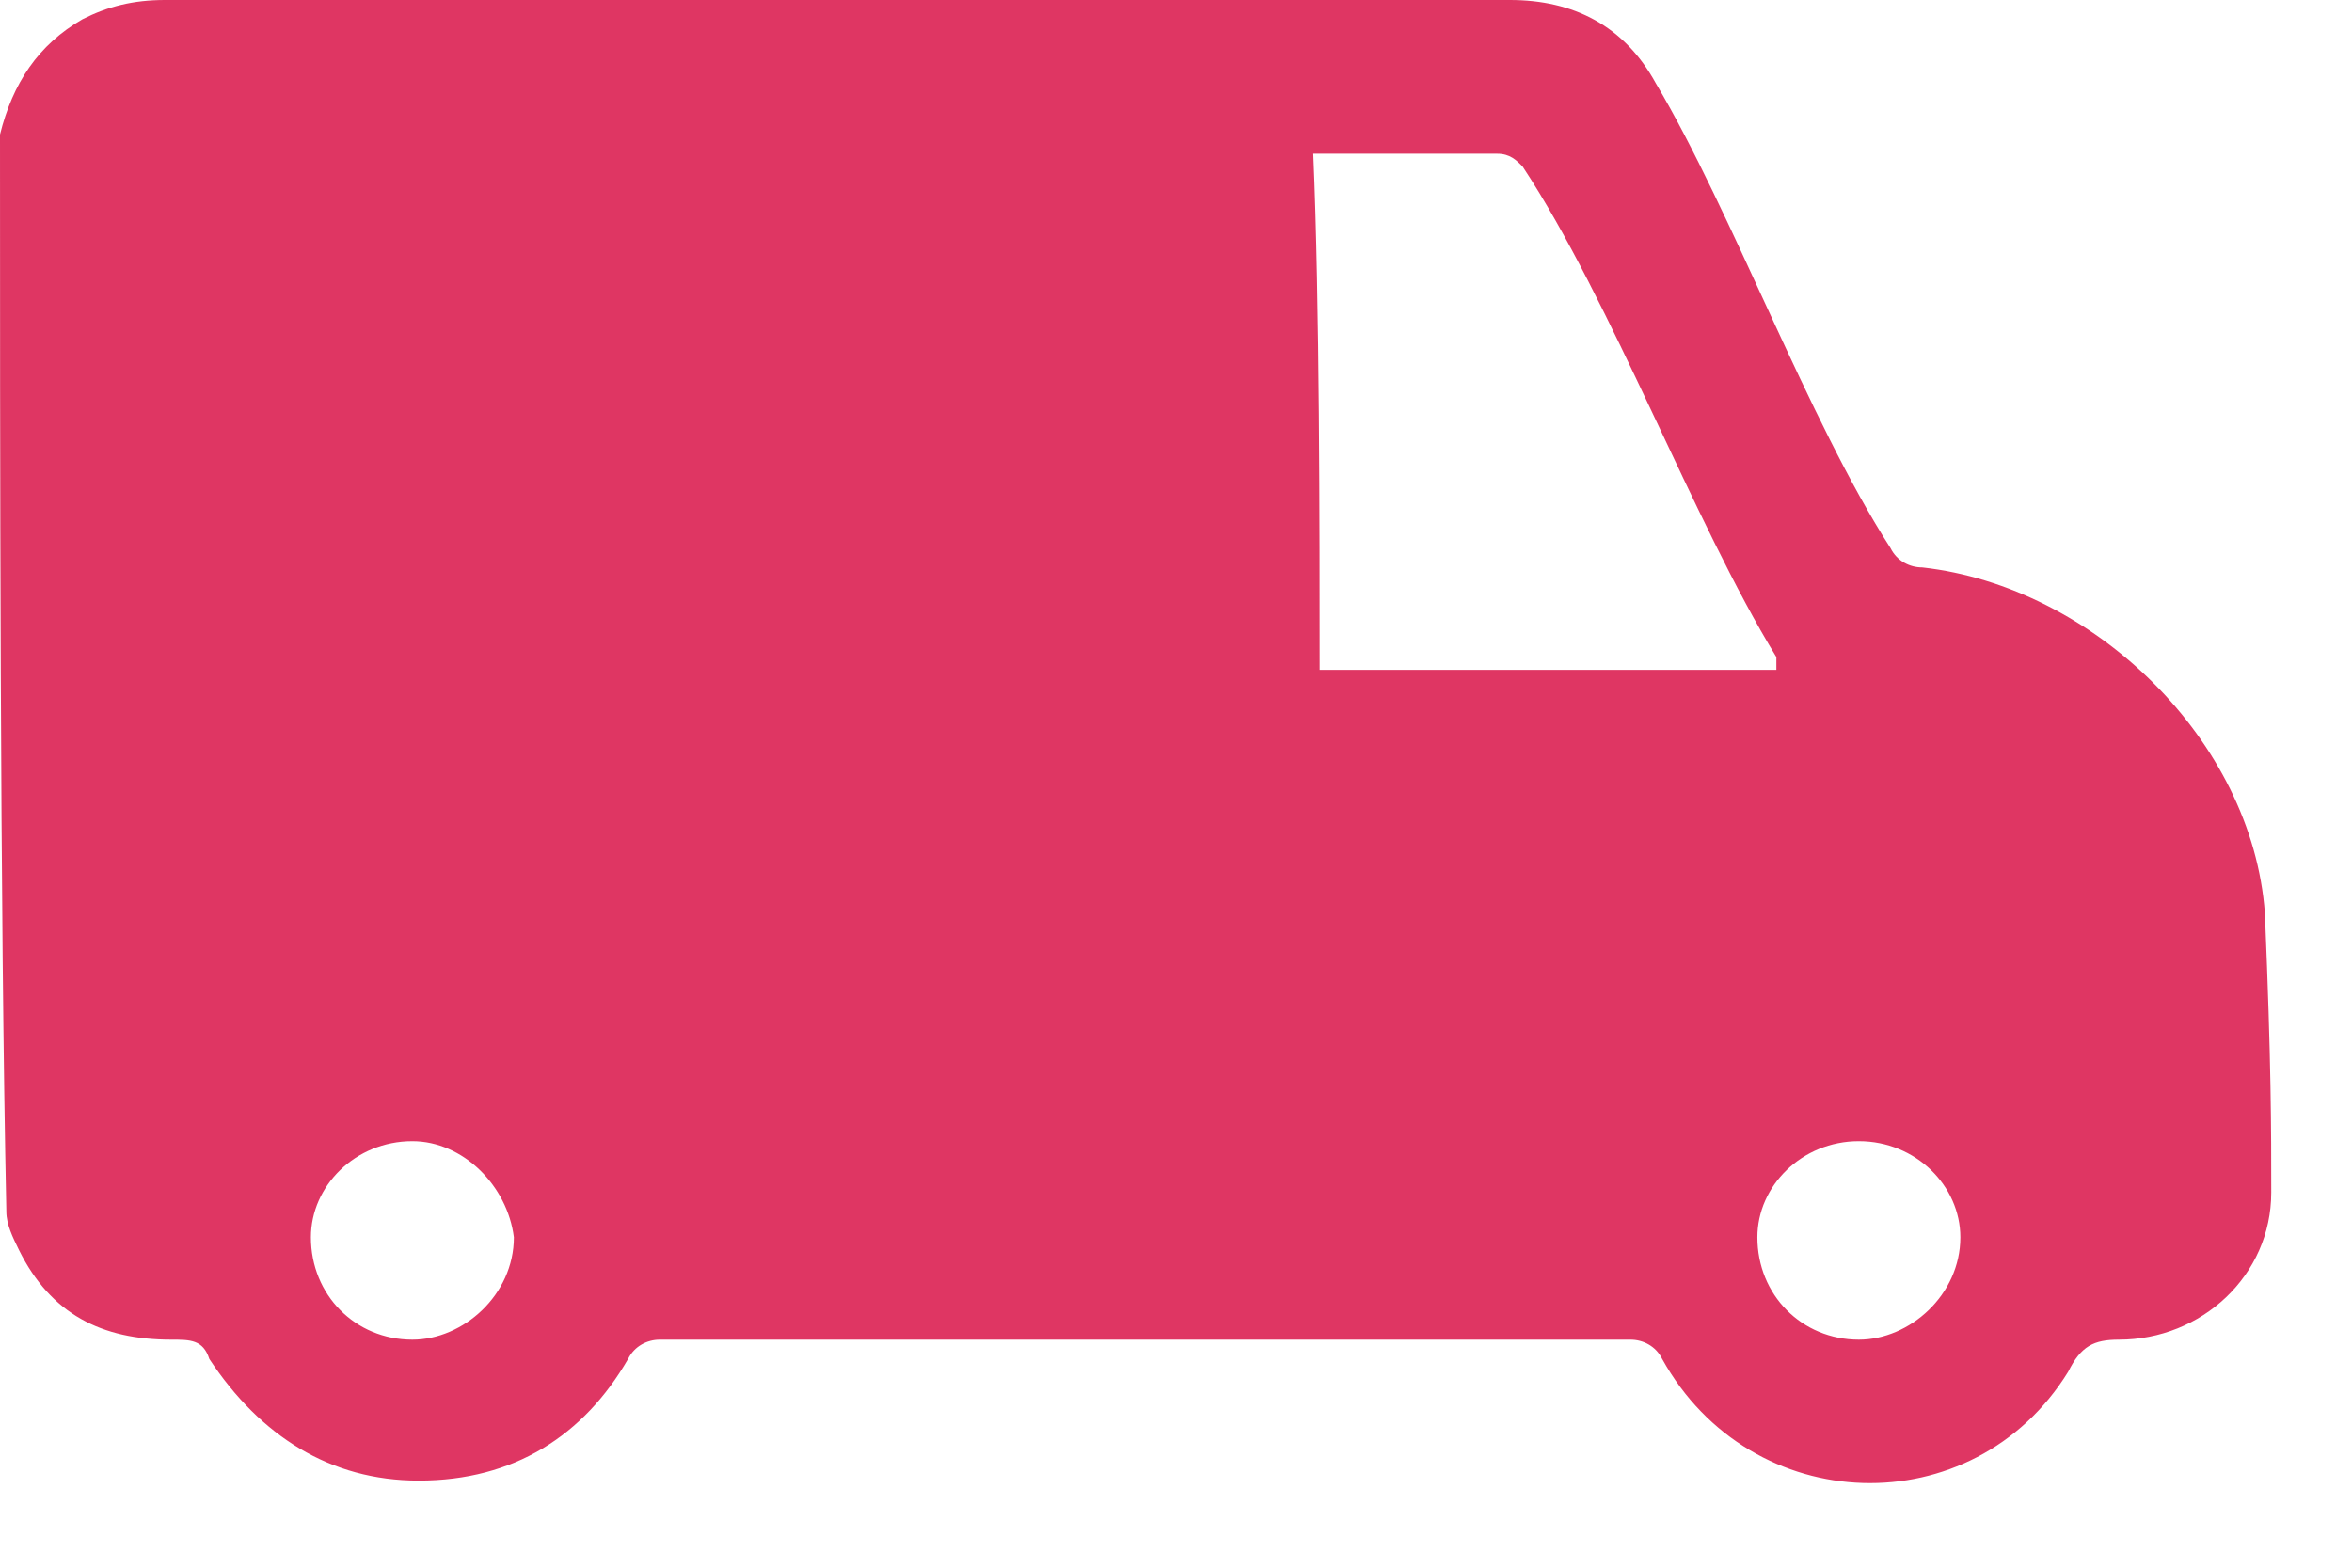 <svg width="27" height="18" viewBox="0 0 27 18" fill="none" xmlns="http://www.w3.org/2000/svg">
<path d="M0 1.544C0.146 0.956 0.437 0.515 0.947 0.221C1.238 0.074 1.529 0 1.894 0C7.064 0 12.162 0 17.333 0C18.062 0 18.644 0.294 19.008 0.956C19.882 2.426 20.756 4.824 21.703 6.294C21.776 6.441 21.922 6.515 22.067 6.515C24.034 6.735 25.854 8.5 26 10.485C26.073 12.221 26.073 12.956 26.073 13.691C26.073 14.647 25.272 15.382 24.325 15.382C24.034 15.382 23.888 15.456 23.742 15.75C22.65 17.515 20.101 17.441 19.081 15.603C19.008 15.456 18.863 15.382 18.717 15.382C15.003 15.382 11.289 15.382 7.574 15.382C7.429 15.382 7.283 15.456 7.21 15.603C6.7 16.485 5.899 17 4.807 17C3.787 17 2.986 16.485 2.403 15.603C2.331 15.382 2.185 15.382 1.966 15.382C1.165 15.382 0.583 15.088 0.218 14.353C0.146 14.206 0.073 14.059 0.073 13.912C0 10.456 0 5 0 1.544ZM15.149 7.691C16.896 7.691 18.644 7.691 20.392 7.691C20.392 7.618 20.392 7.618 20.392 7.544C19.445 6 18.499 3.456 17.479 1.912C17.406 1.838 17.333 1.765 17.188 1.765C16.678 1.765 16.168 1.765 15.585 1.765C15.44 1.765 15.221 1.765 15.076 1.765C15.149 3.456 15.149 6.074 15.149 7.691ZM4.734 13.103C4.078 13.103 3.569 13.618 3.569 14.206C3.569 14.868 4.078 15.382 4.734 15.382C5.317 15.382 5.899 14.868 5.899 14.206C5.826 13.618 5.317 13.103 4.734 13.103ZM21.339 13.103C20.683 13.103 20.174 13.618 20.174 14.206C20.174 14.868 20.683 15.382 21.339 15.382C21.922 15.382 22.504 14.868 22.504 14.206C22.504 13.618 21.994 13.103 21.339 13.103Z" fill="#DF3663"/>
</svg>

